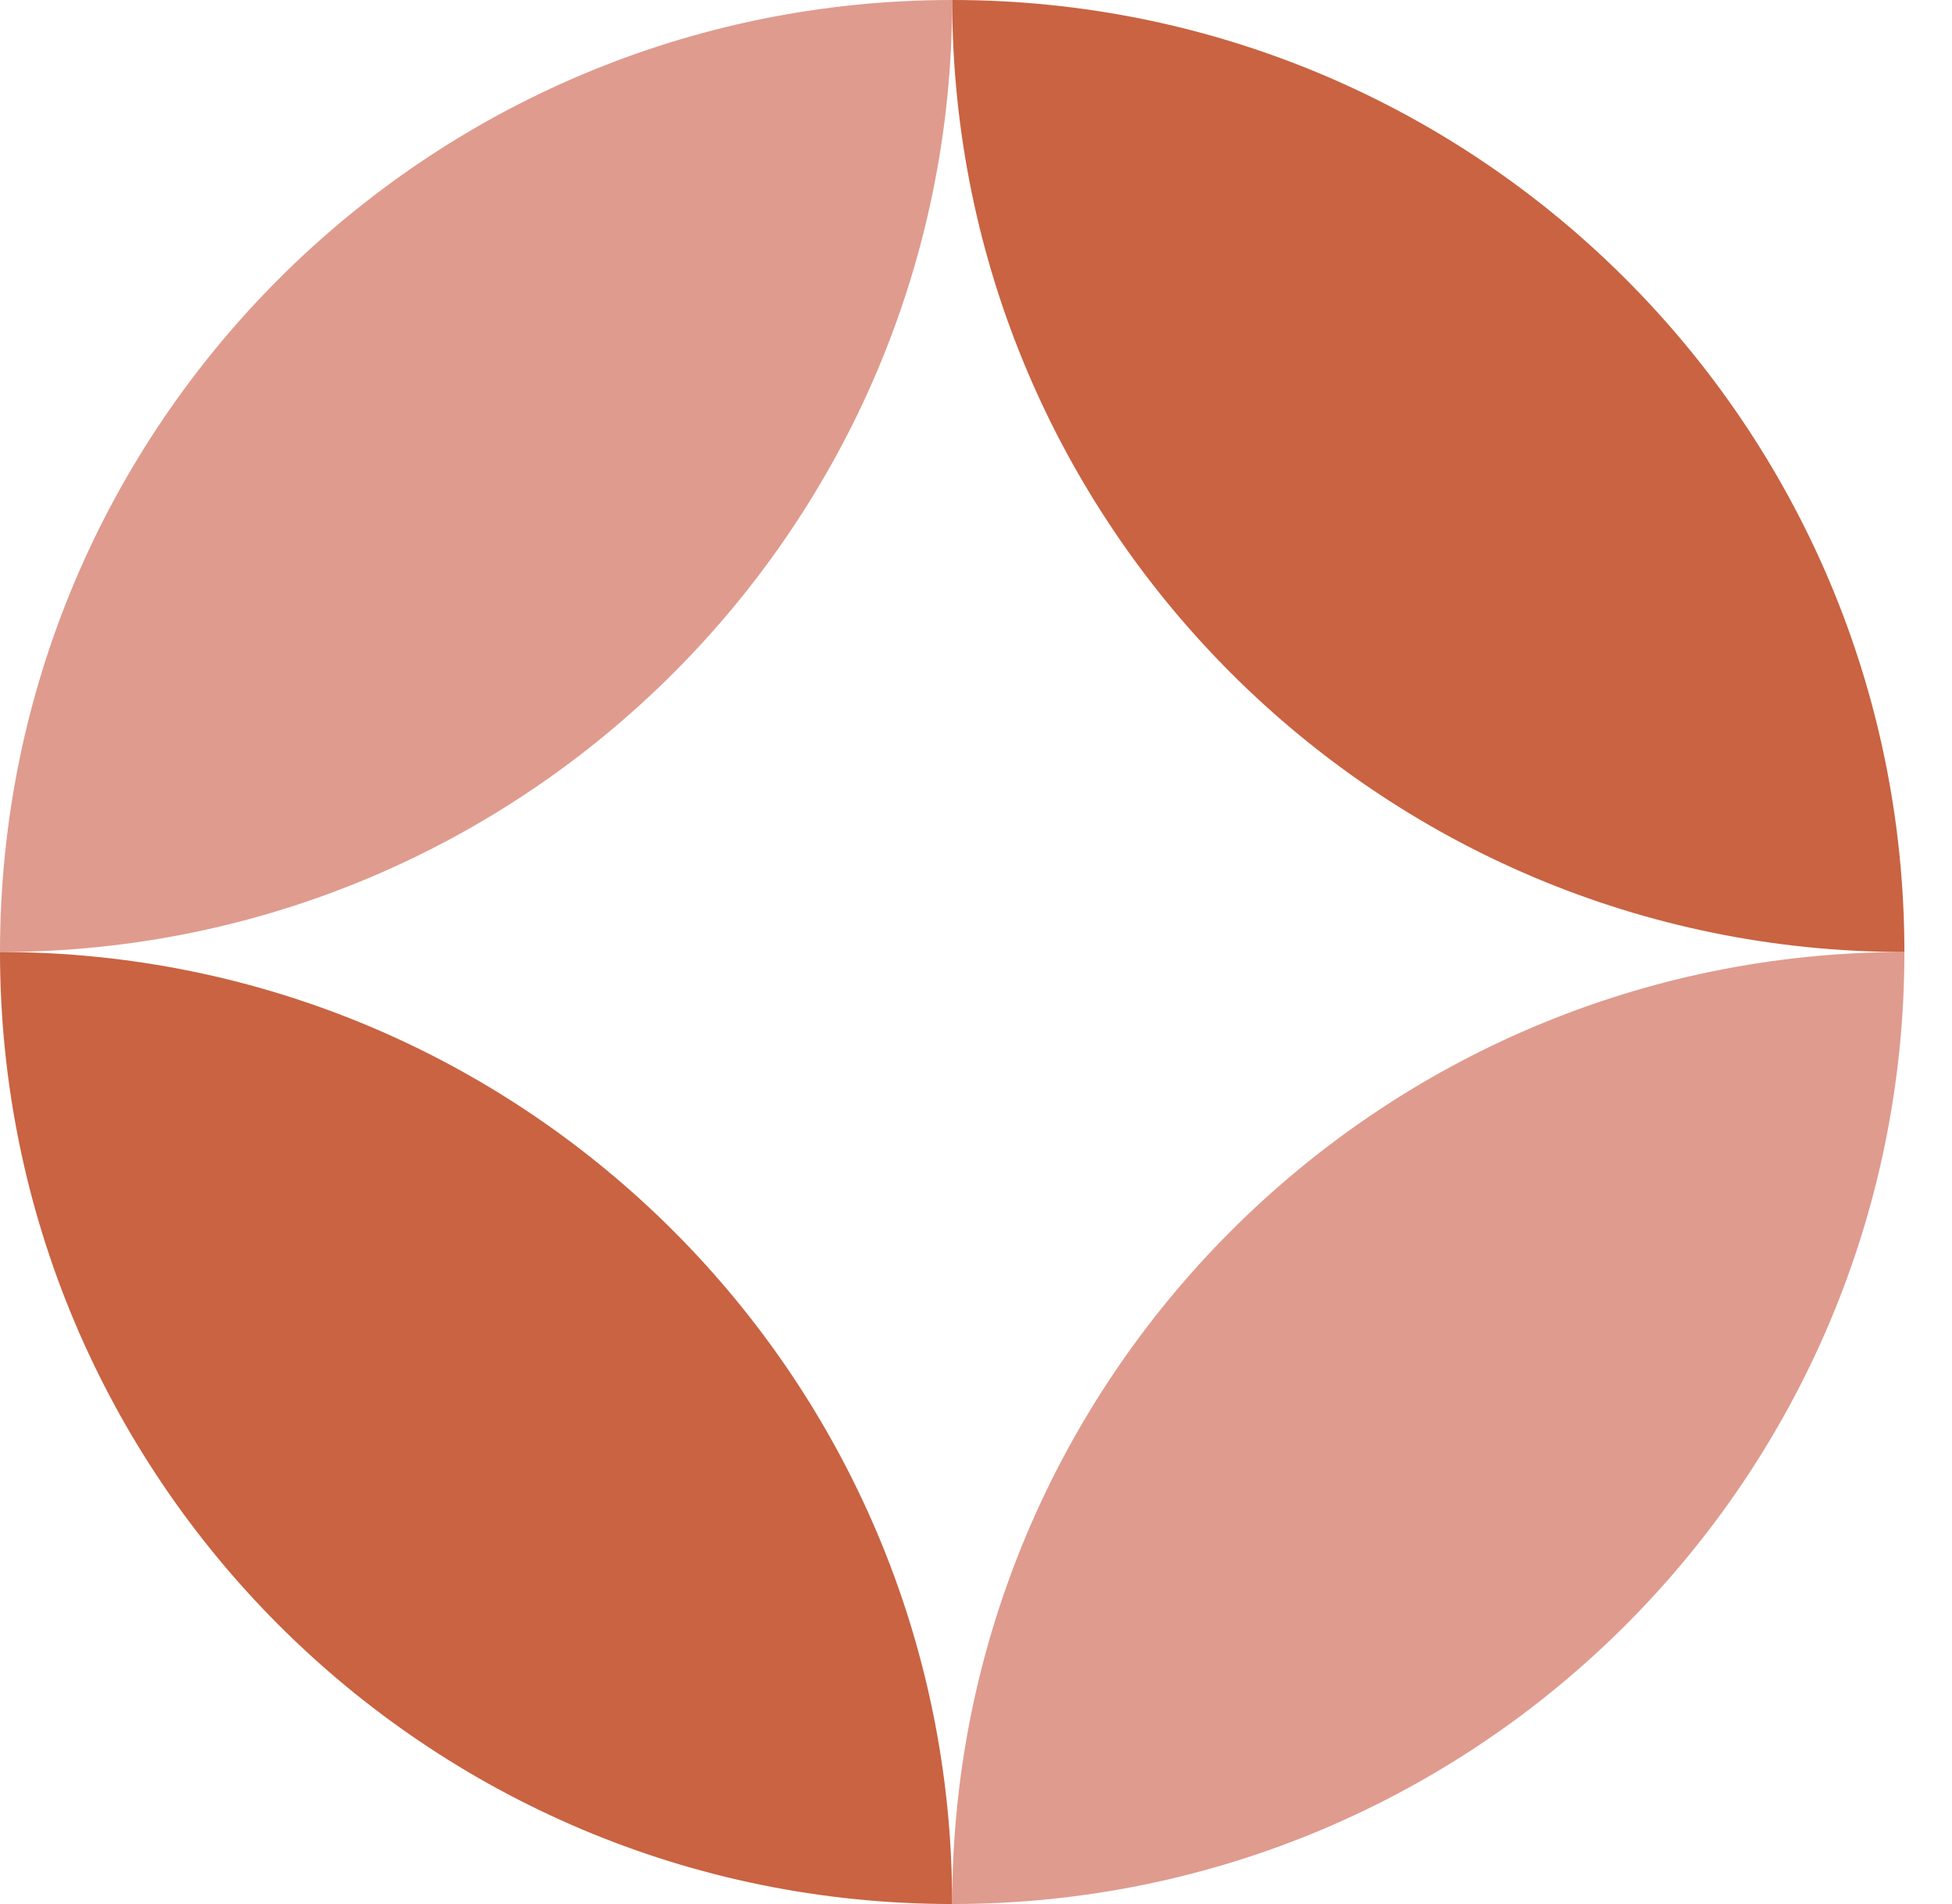 <svg id="logo-44" width="41" height="40" viewBox="0 0 41 40" fill="none" xmlns="http://www.w3.org/2000/svg"> <path d="M20 0C8.954 0 0 8.954 0 20C11.046 20 20 11.046 20 0Z" fill="#df9b8e" class="ccustom"></path> <path d="M20 40C31.046 40 40 31.046 40 20C28.954 20 20 28.954 20 40Z" fill="#df9b8e" class="ccustom"></path> <path d="M20 0C31.046 0 40 8.954 40 20C28.954 20 20 11.046 20 0Z" fill="#C96342" class="ccompli2"></path> <path d="M20 40C8.954 40 -9.65645e-07 31.046 0 20C11.046 20 20 28.954 20 40Z" fill="#C96342" class="ccompli2"></path> </svg>